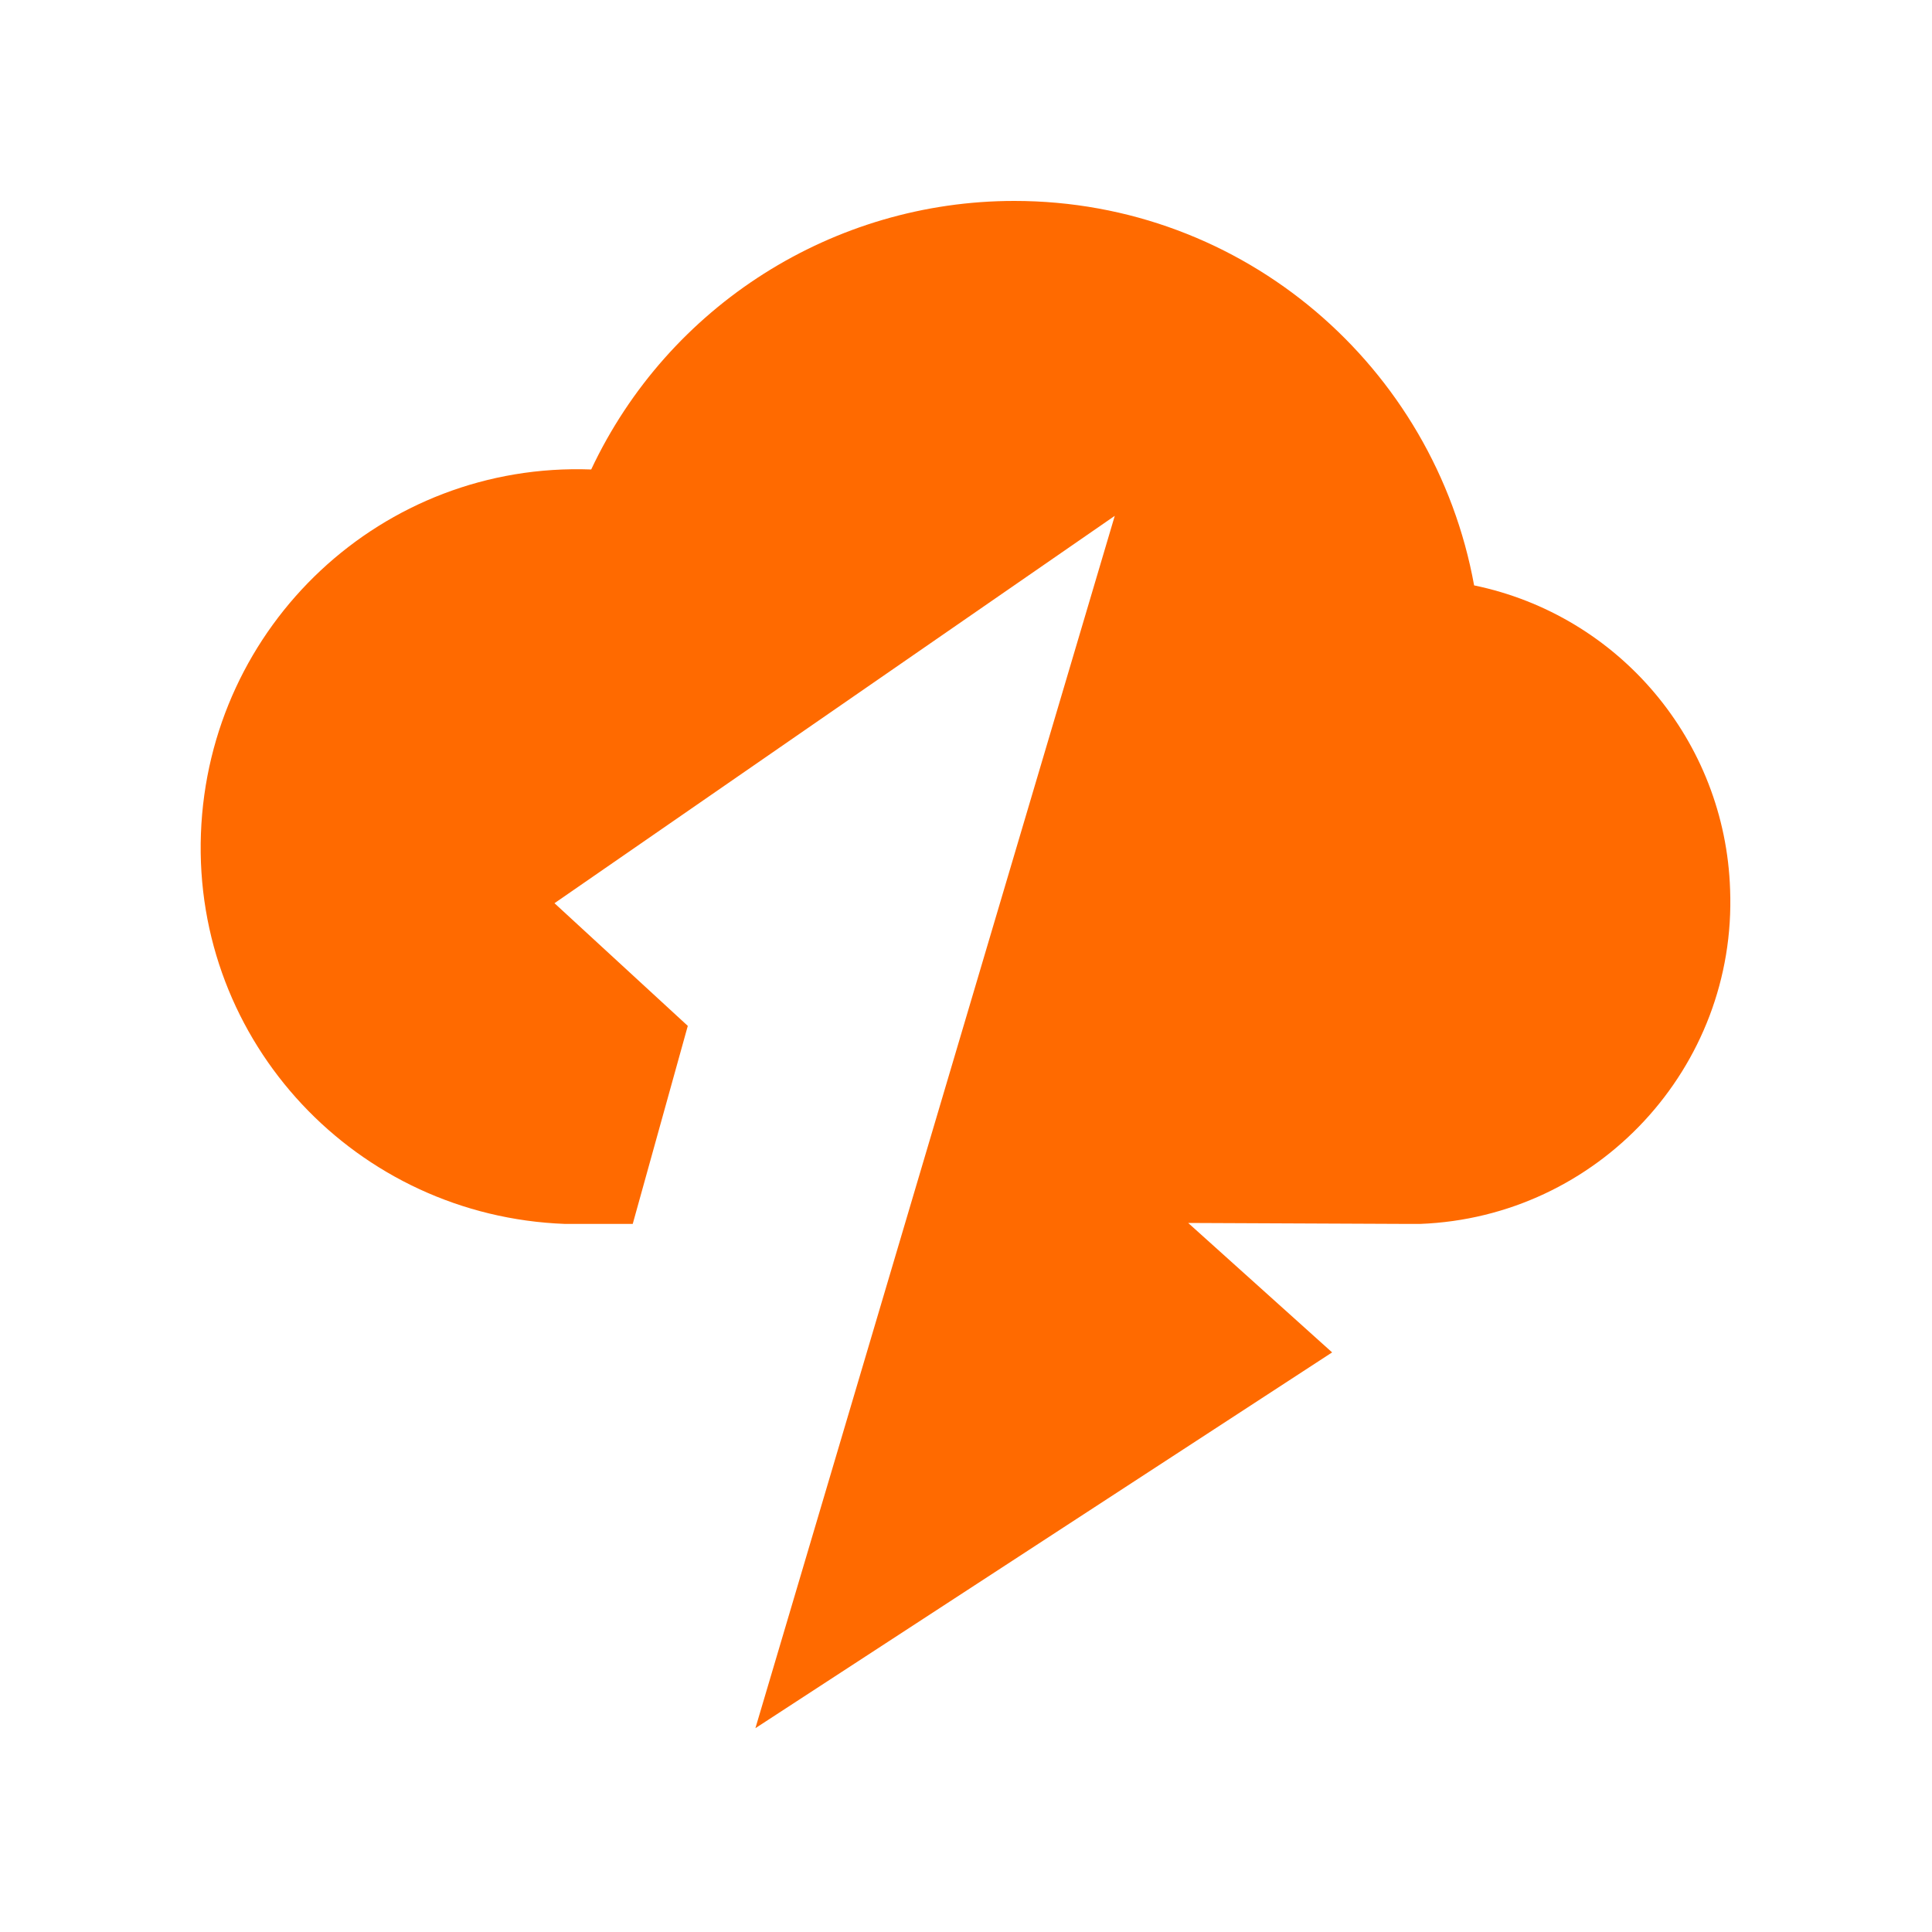 <?xml version="1.0" standalone="no"?><!DOCTYPE svg PUBLIC "-//W3C//DTD SVG 1.1//EN" "http://www.w3.org/Graphics/SVG/1.1/DTD/svg11.dtd"><svg t="1704251892001" class="icon" viewBox="0 0 1024 1024" version="1.1" xmlns="http://www.w3.org/2000/svg" p-id="12195" xmlns:xlink="http://www.w3.org/1999/xlink" width="200" height="200"><path d="M781.312 310.272C760.32 194.56 659.456 106.496 537.6 106.496c-95.744 0-183.296 55.296-224.256 142.336-110.592-4.096-202.752 82.432-206.848 193.024-4.096 110.592 82.432 202.752 193.024 206.848h35.84l29.184-104.96-70.656-65.024 296.96-205.312-190.464 642.56 305.664-199.168-76.288-68.608 116.224 0.512h6.656c94.208-3.584 167.936-82.944 164.352-177.152-2.56-78.848-58.88-145.408-135.68-161.28z" fill="#FF6A00" p-id="12196"></path></svg>
